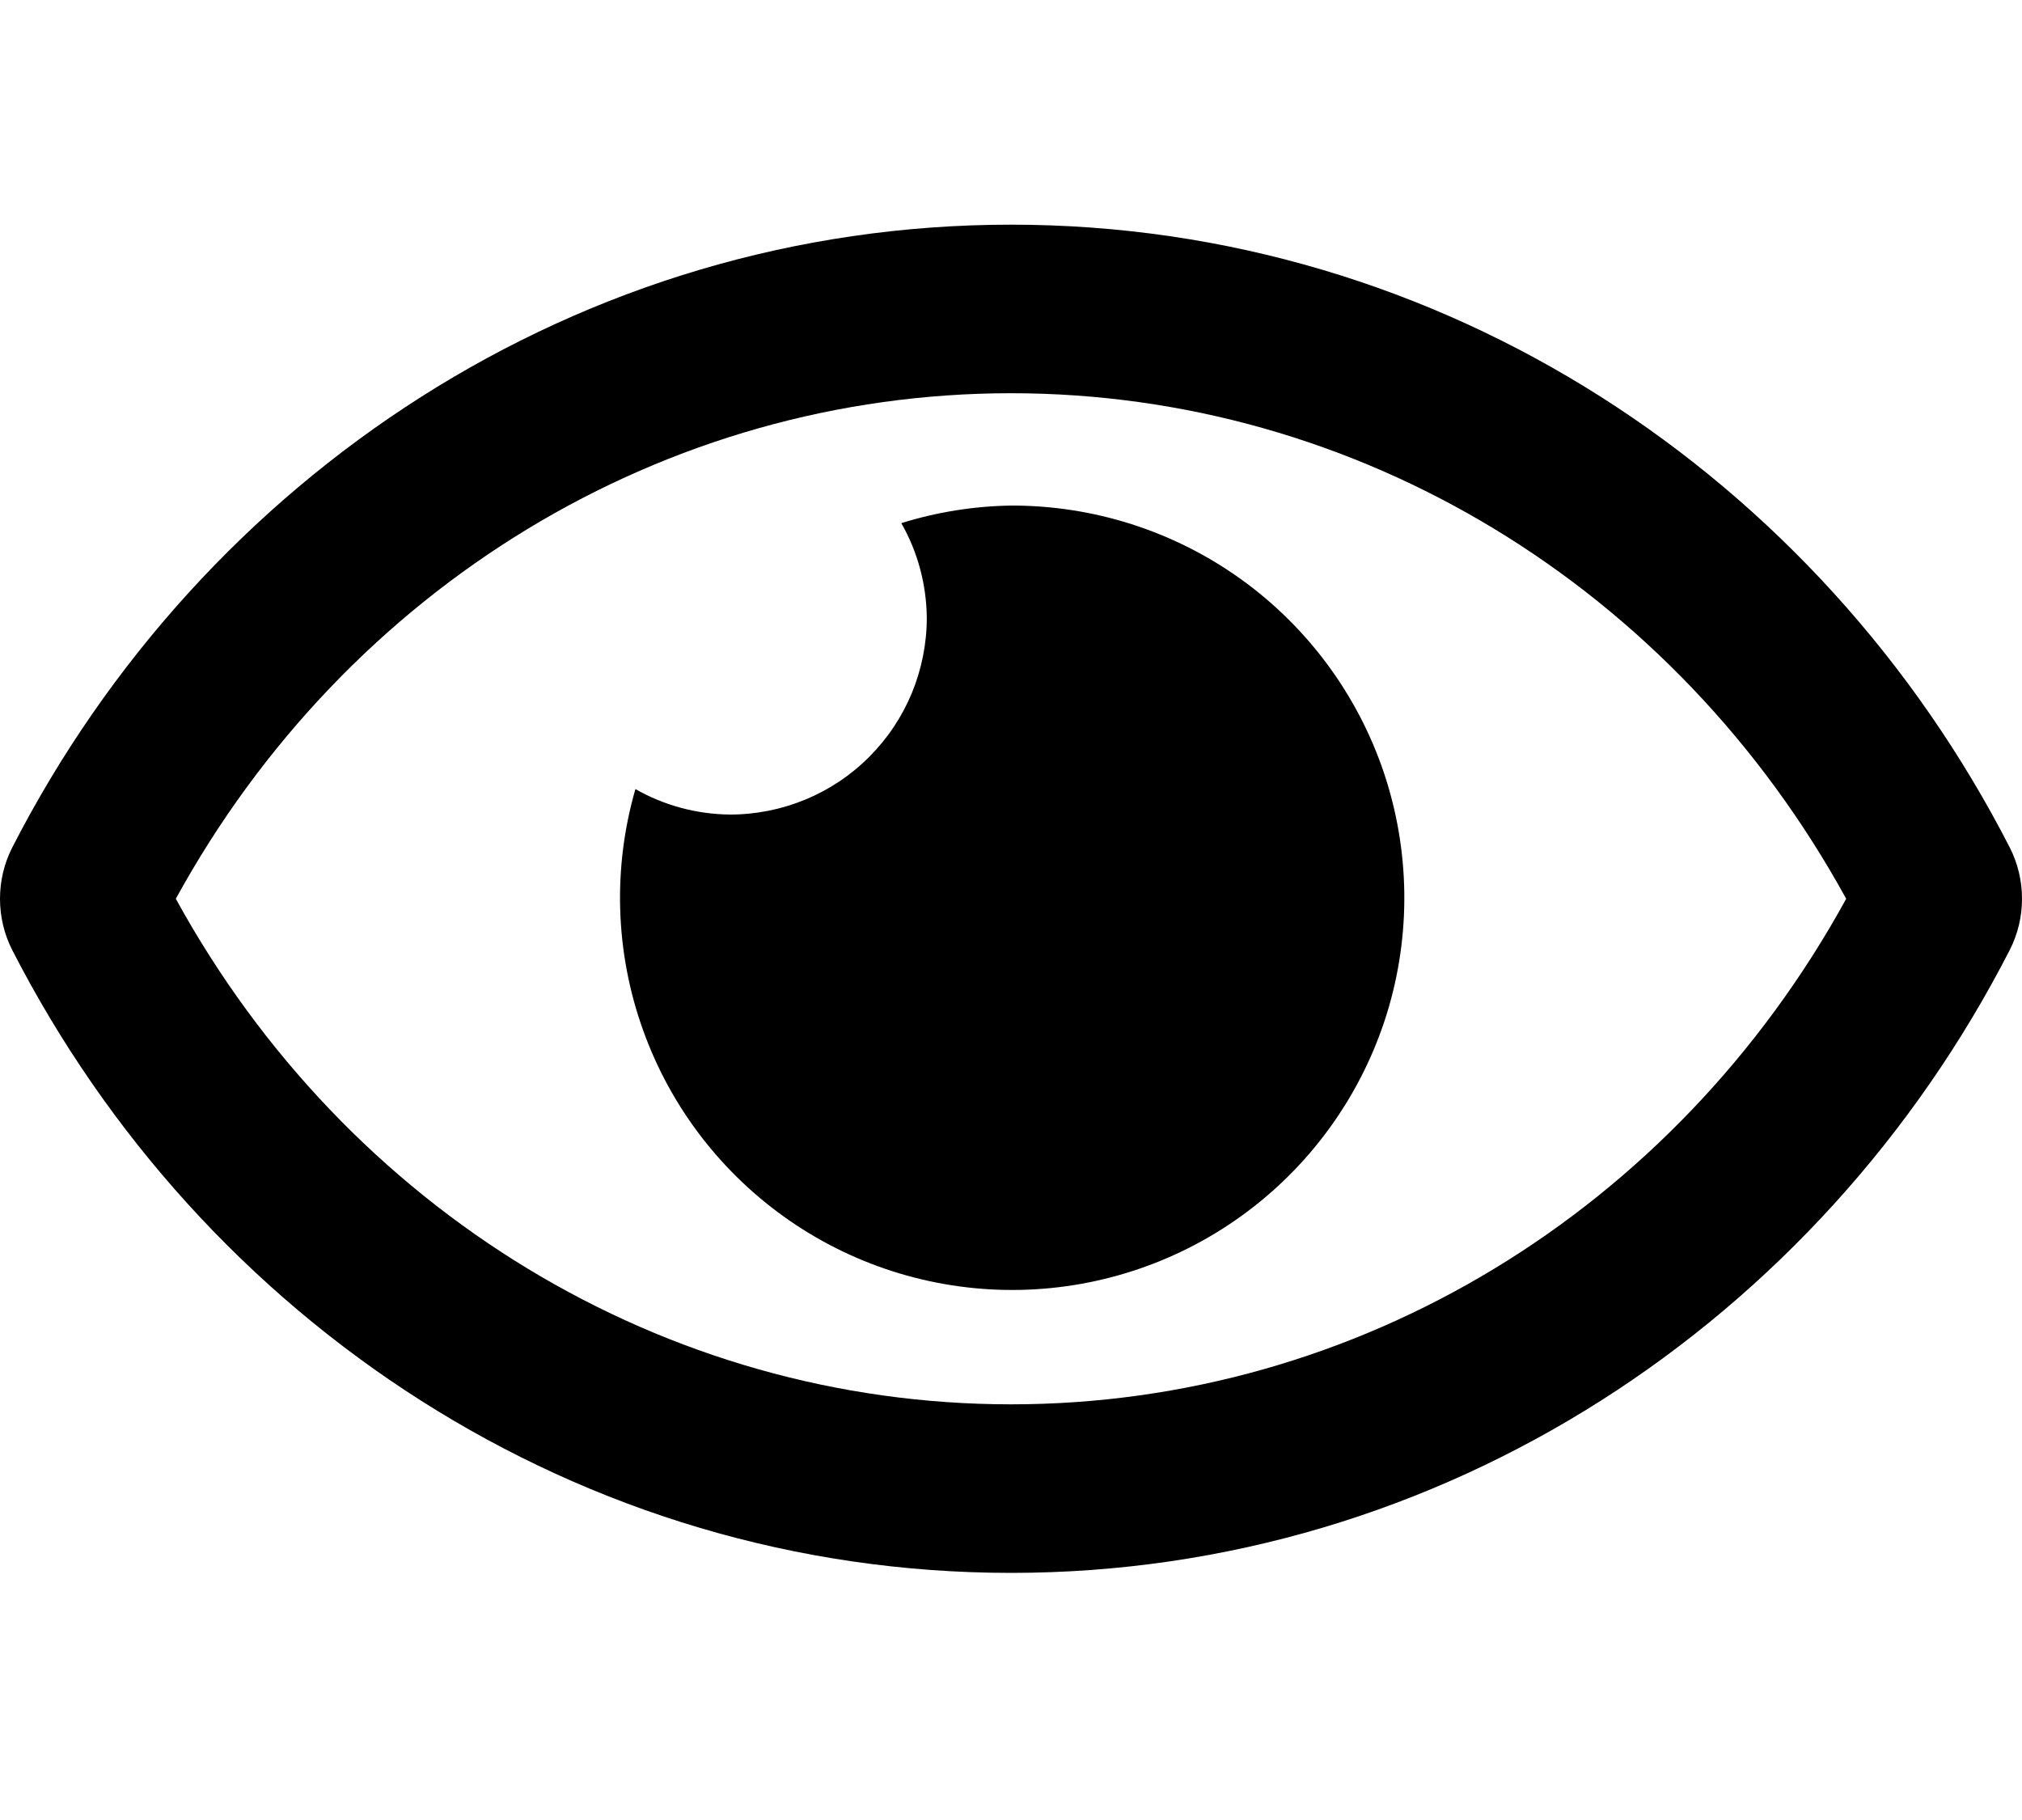<svg width="20" height="18" viewBox="0 0 20 18" fill="none" xmlns="http://www.w3.org/2000/svg">
<g clip-path="url(#clip0_107_89)">
<path d="M10 5C9.632 5.006 9.267 5.064 8.915 5.174C9.078 5.459 9.164 5.782 9.167 6.111C9.167 6.366 9.116 6.619 9.019 6.855C8.921 7.091 8.778 7.305 8.597 7.486C8.417 7.667 8.202 7.81 7.966 7.908C7.73 8.005 7.478 8.056 7.222 8.056C6.893 8.053 6.571 7.967 6.285 7.804C6.059 8.586 6.085 9.42 6.36 10.186C6.634 10.953 7.143 11.613 7.814 12.075C8.484 12.536 9.283 12.775 10.097 12.757C10.911 12.739 11.699 12.465 12.348 11.975C12.998 11.484 13.477 10.802 13.718 10.024C13.958 9.246 13.947 8.413 13.688 7.641C13.428 6.87 12.932 6.199 12.27 5.725C11.608 5.251 10.814 4.998 10 5ZM19.879 8.382C17.996 4.708 14.268 2.222 10 2.222C5.732 2.222 2.003 4.71 0.121 8.382C0.041 8.539 0 8.713 0 8.889C0 9.065 0.041 9.239 0.121 9.396C2.004 13.07 5.732 15.556 10 15.556C14.268 15.556 17.997 13.068 19.879 9.395C19.959 9.238 20 9.065 20 8.889C20 8.713 19.959 8.539 19.879 8.382ZM10 13.889C6.575 13.889 3.434 11.979 1.739 8.889C3.434 5.799 6.574 3.889 10 3.889C13.426 3.889 16.566 5.799 18.261 8.889C16.566 11.979 13.426 13.889 10 13.889Z" fill="black"/>
</g>
<defs>
<clipPath id="clip0_107_89">
<rect width="20" height="17.778" fill="white"/>
</clipPath>
</defs>
</svg>
